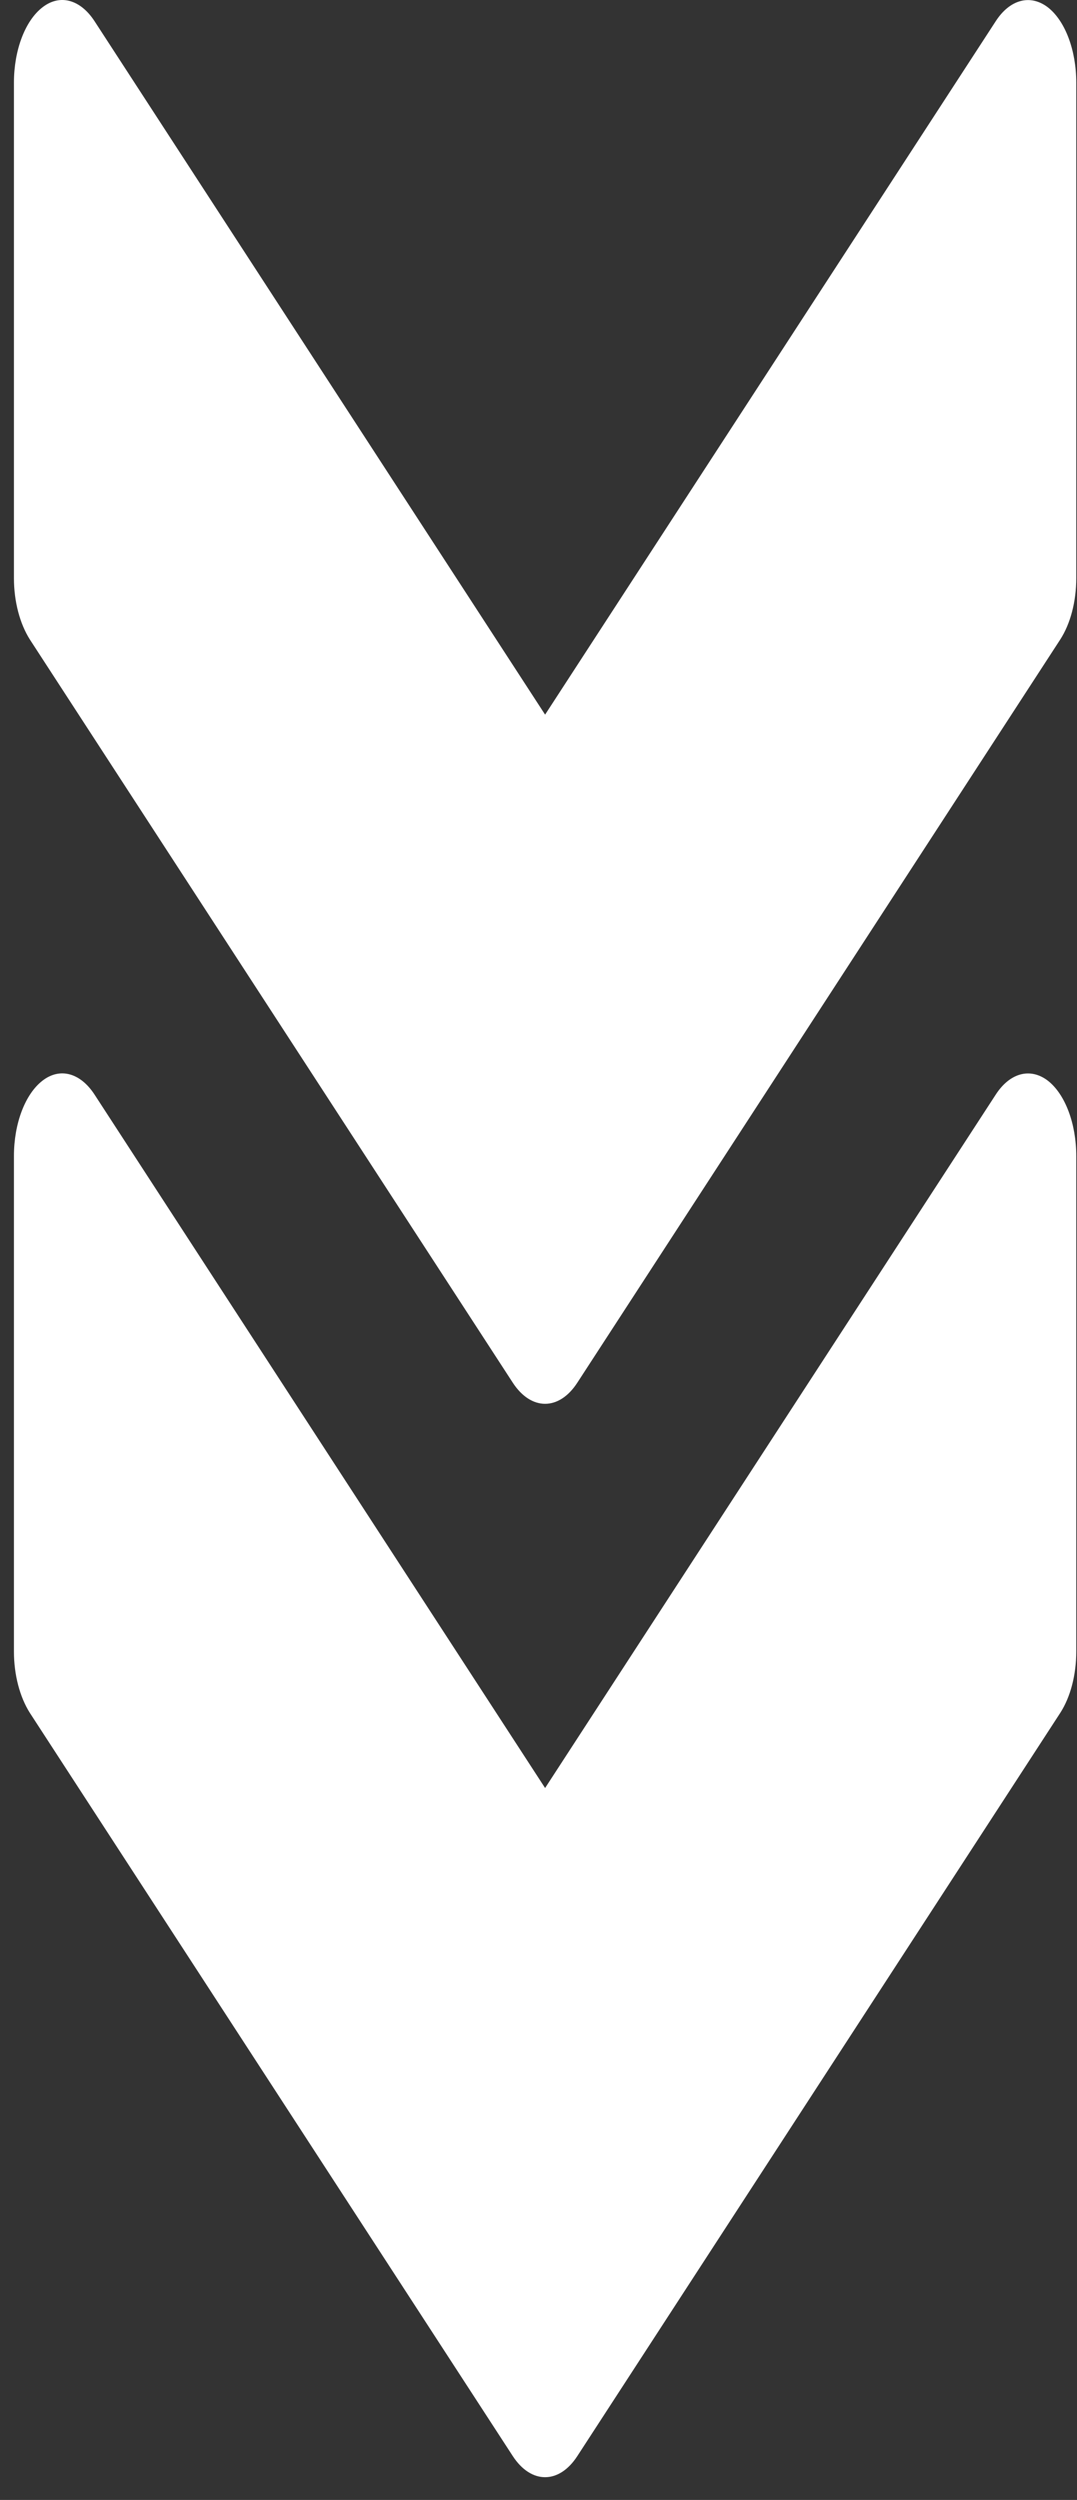 <svg width="47" height="109" viewBox="0 0 47 109" fill="none" xmlns="http://www.w3.org/2000/svg">
<rect x="0" y="0" width="47" height="109" fill="#333333" stroke="none"/>
<path d="M25.196 107.085L46.269 74.684C46.715 73.993 46.968 73.028 46.968 72.005V50.405C46.968 48.986 46.479 47.698 45.721 47.114C44.958 46.538 44.069 46.776 43.453 47.727L23.788 77.96L4.127 47.727C3.508 46.776 2.618 46.531 1.86 47.114C1.097 47.698 0.608 48.986 0.608 50.405V72.005C0.608 73.028 0.865 73.993 1.303 74.684L22.376 107.085C23.177 108.316 24.399 108.316 25.196 107.085Z" fill="white"/>
<path d="M25.196 60.284L46.269 27.883C46.715 27.192 46.968 26.227 46.968 25.204V3.604C46.968 2.186 46.479 0.897 45.721 0.314C44.958 -0.262 44.069 -0.025 43.453 0.926L23.788 31.159L4.127 0.926C3.508 -0.025 2.618 -0.27 1.86 0.314C1.097 0.897 0.608 2.186 0.608 3.604V25.204C0.608 26.227 0.865 27.192 1.303 27.883L22.376 60.284C23.177 61.515 24.399 61.515 25.196 60.284Z" fill="white"/>
</svg>
